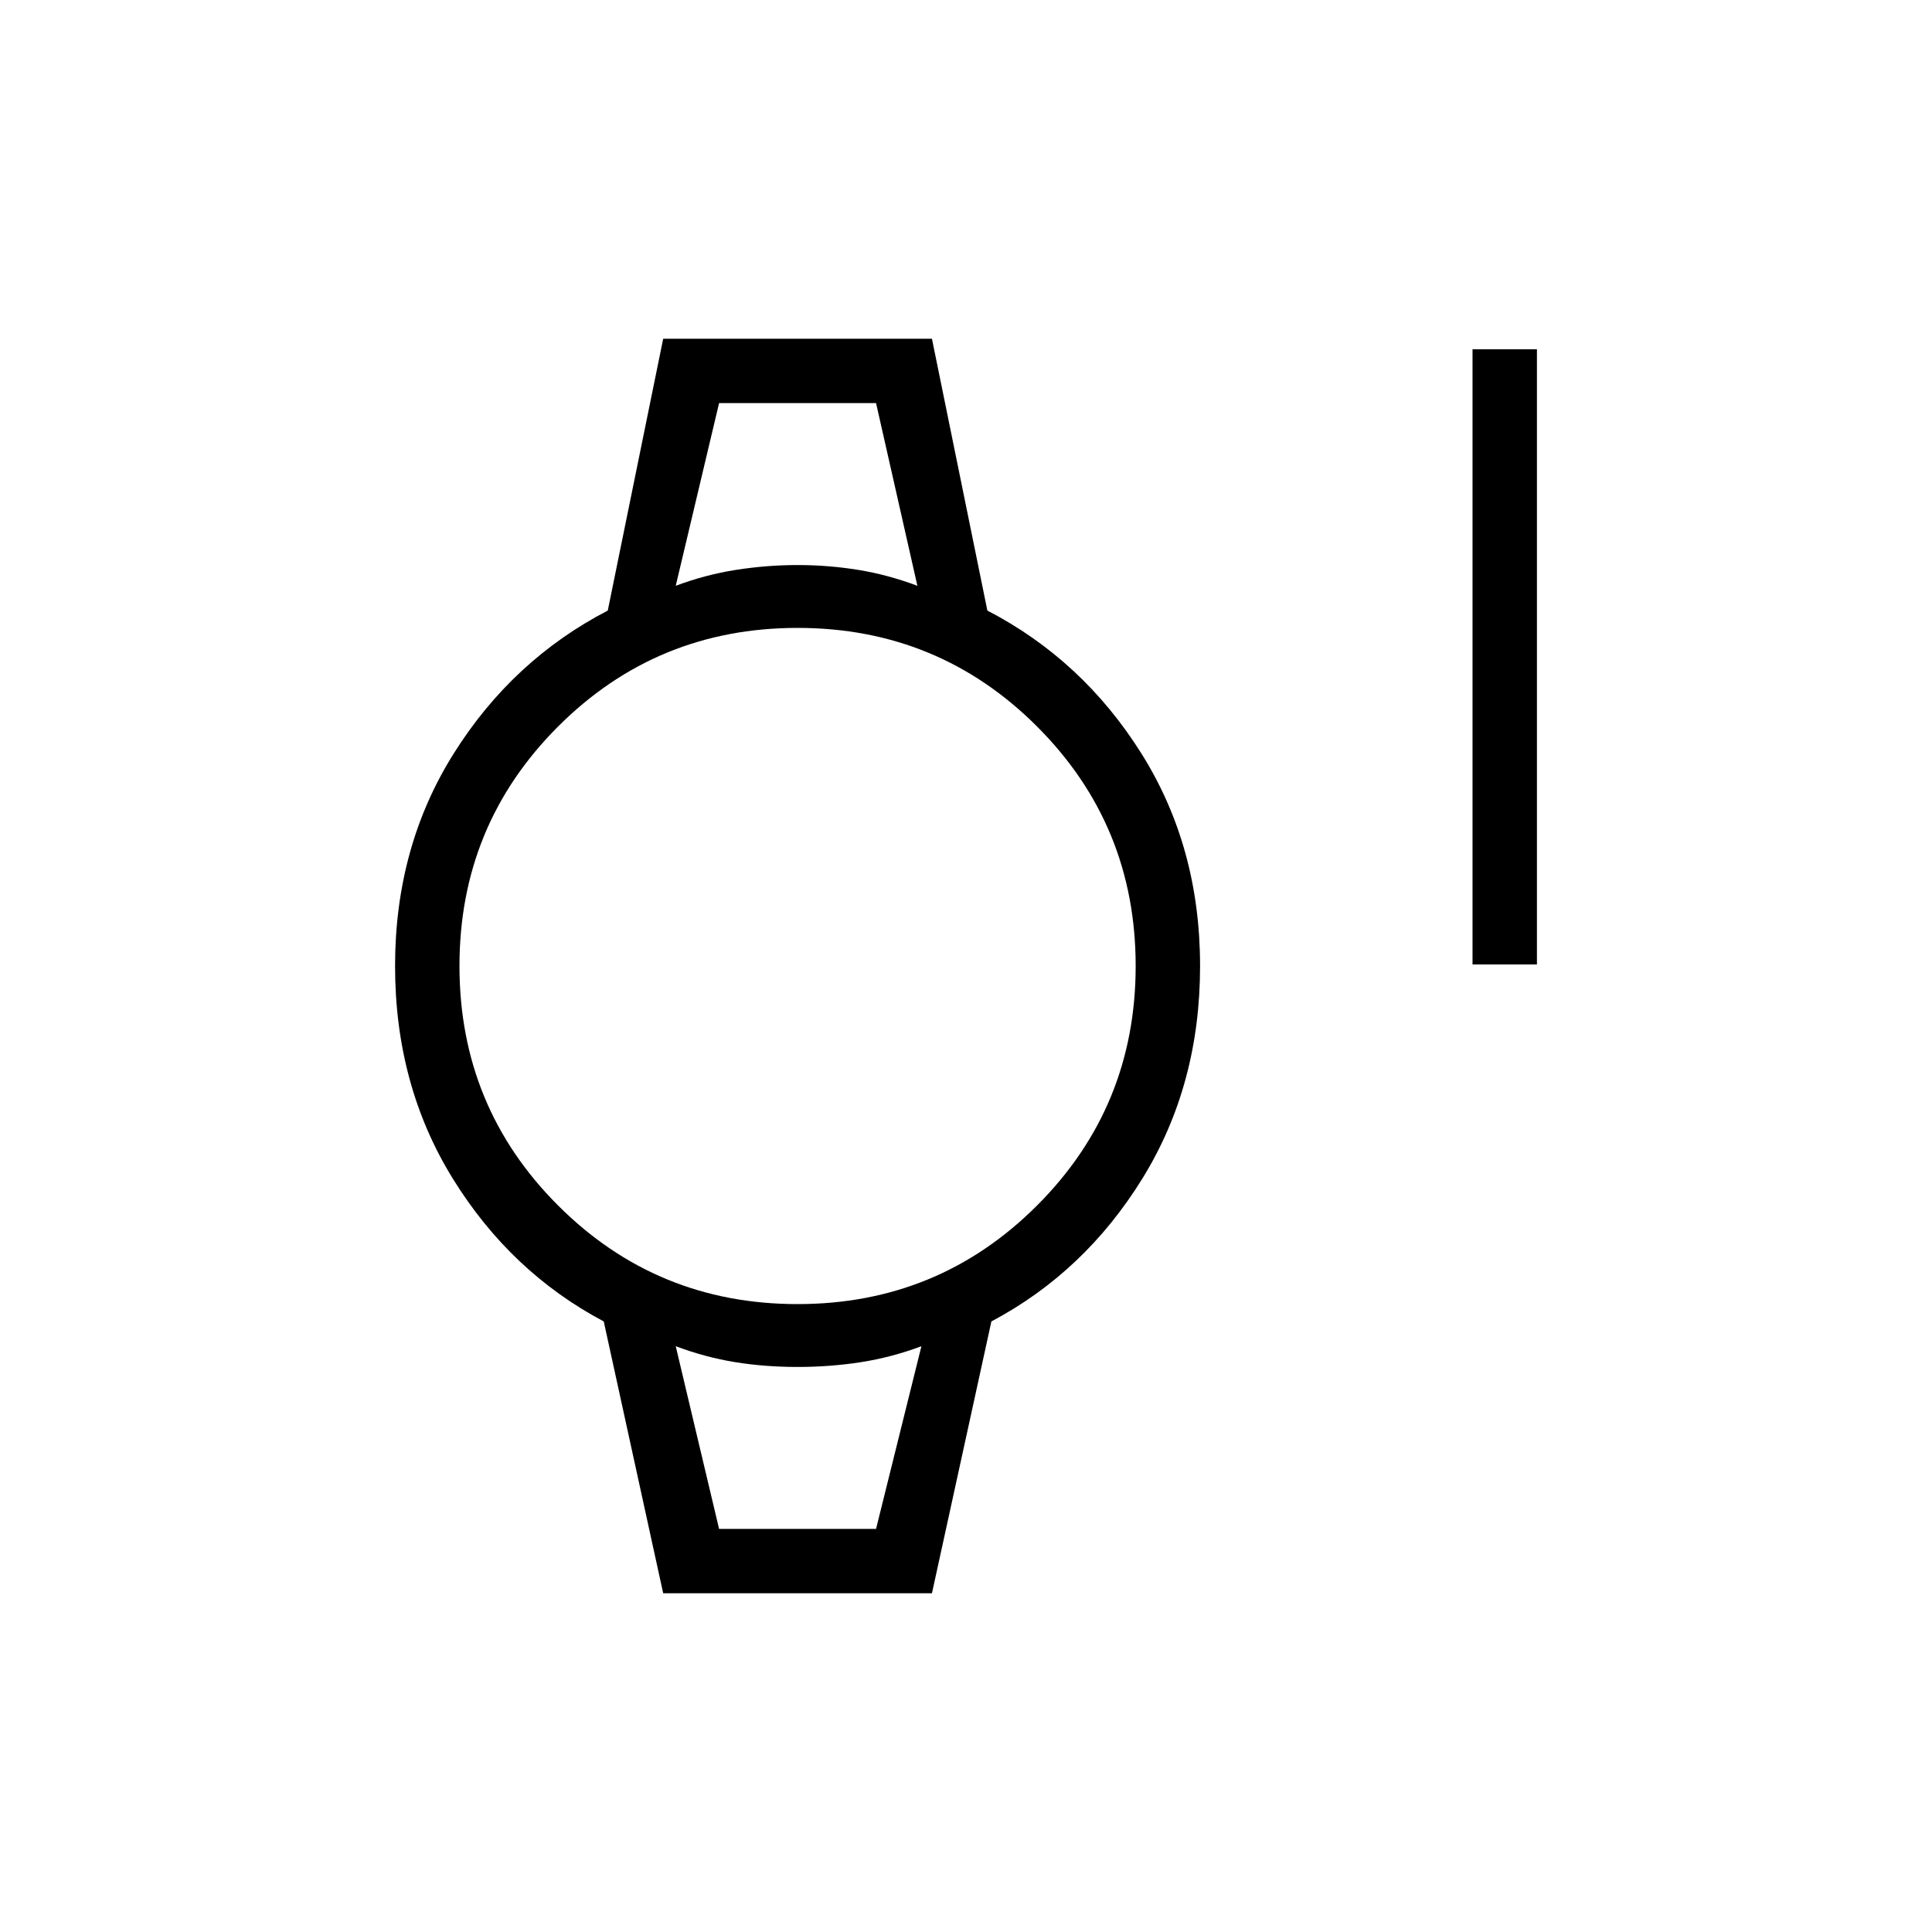 <svg xmlns="http://www.w3.org/2000/svg" height="20" viewBox="0 -960 960 960" width="20"><path d="M731.692-480.769v-305.693h32.001v305.693h-32.001ZM329.538-168.307 300-303.385q-46.308-24.538-75-70.961Q196.307-420.769 196.307-480q0-59.231 29.193-105.654 29.192-46.423 76.5-70.961l27.538-135.078h133.539l27.539 135.078q47.307 24.538 76.5 70.961Q596.308-539.231 596.308-480q0 59.231-28.692 105.654-28.693 46.423-75 70.961l-29.539 135.078H329.538ZM396.308-312q70 0 119-49t49-119q0-70-49-119t-119-49q-70 0-119 49t-49 119q0 70 49 119t119 49Zm-60.539-356.923q14.769-5.539 30.024-7.923 15.254-2.385 30.515-2.385 15.261 0 30.015 2.385 14.754 2.384 29.523 7.923l-20.538-90.77h-78l-21.539 90.77Zm21.539 468.616h78l22.538-90.77q-14.769 5.539-30.023 7.923-15.254 2.385-31.515 2.385-16.261 0-31.015-2.385-14.755-2.384-29.524-7.923l21.539 90.77Zm-21.539-559.386h120.077-120.077Zm21.539 559.386h-21.539 122.077-100.538Z"/></svg>